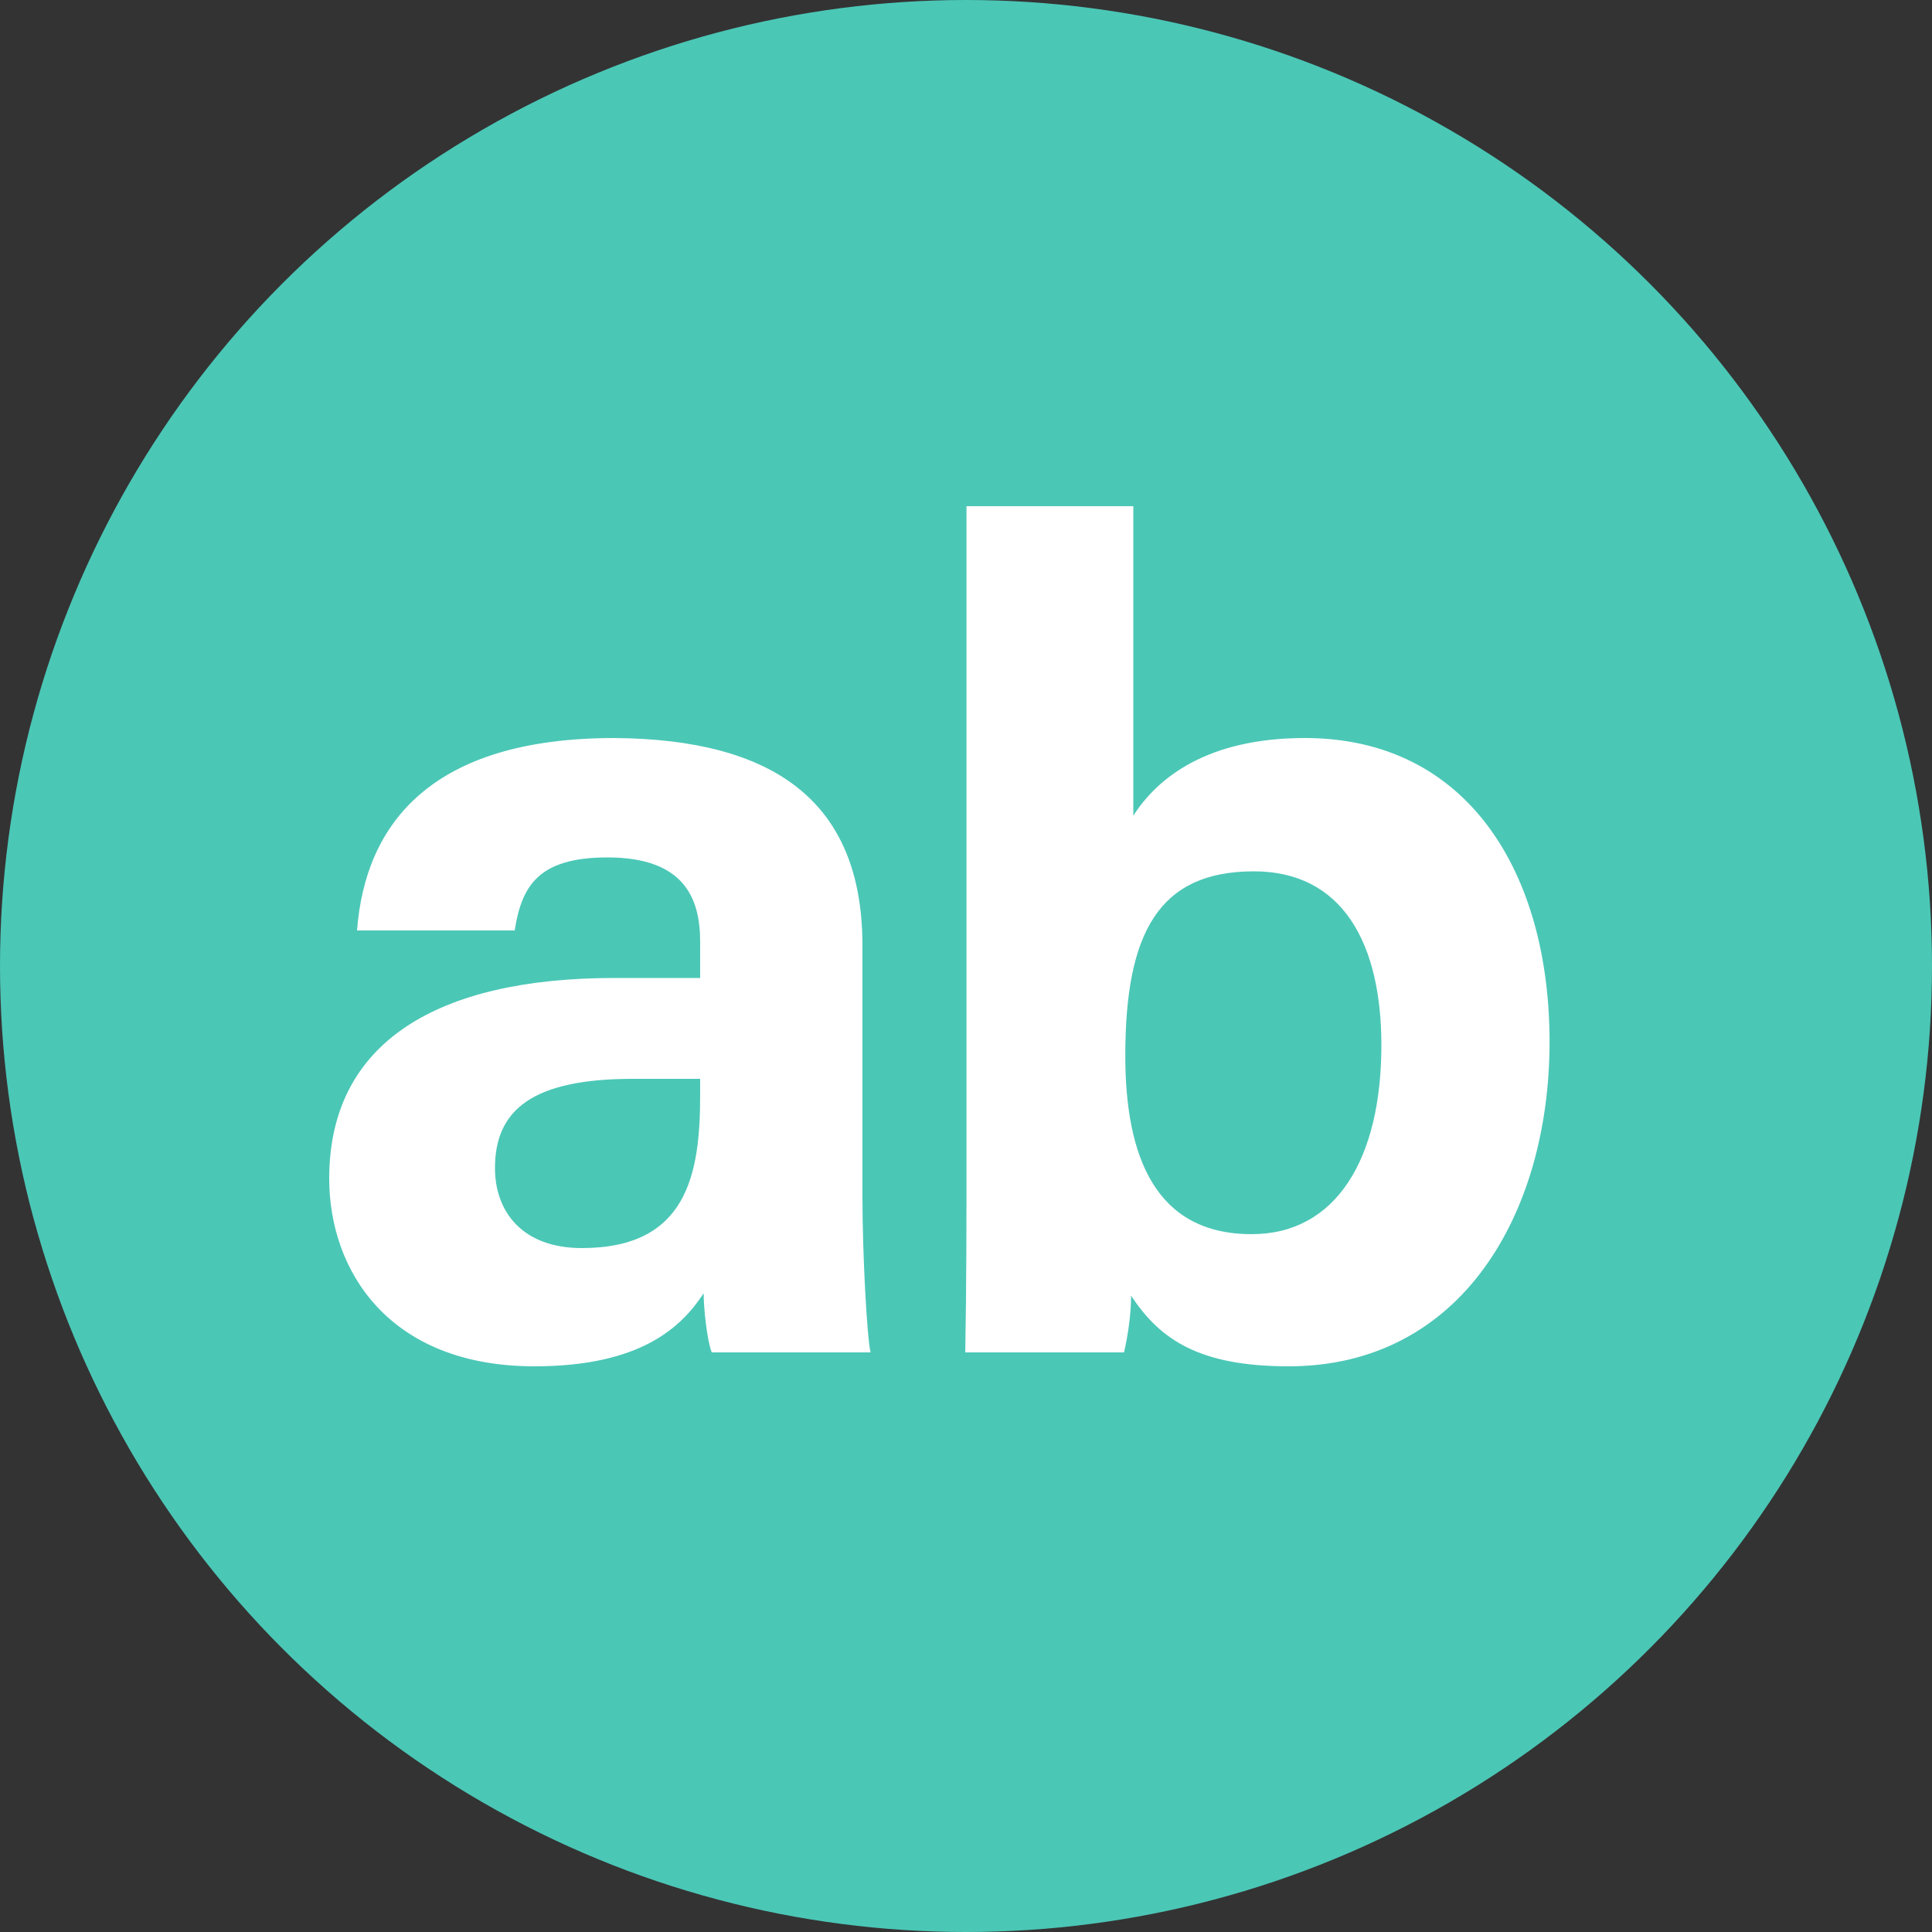 <svg width="20" height="20" viewBox="0 0 20 20" fill="none" xmlns="http://www.w3.org/2000/svg">
<rect x="0" y="0" width="20" height="20" fill="#333333" stroke="none"/>
<circle cx="10" cy="10" r="10" fill="#4BC7B6"/>
<path d="M8.928 9.788V12.392C8.928 12.992 8.976 13.856 9.012 14H7.368C7.32 13.88 7.284 13.544 7.284 13.388C7.056 13.736 6.636 14.144 5.532 14.144C4.032 14.144 3.408 13.16 3.408 12.2C3.408 10.784 4.536 10.124 6.36 10.124H7.248V9.752C7.248 9.308 7.092 8.876 6.288 8.876C5.568 8.876 5.4 9.176 5.328 9.632H3.696C3.78 8.528 4.464 7.64 6.36 7.64C8.016 7.652 8.928 8.3 8.928 9.788ZM7.248 11.336V11.168H6.552C5.508 11.168 5.124 11.492 5.124 12.092C5.124 12.536 5.4 12.92 6.024 12.92C7.116 12.92 7.248 12.152 7.248 11.336ZM10.005 11.972V5.24H11.732V8.444C11.985 8.048 12.501 7.64 13.508 7.64C15.2 7.64 16.041 9.044 16.041 10.784C16.041 12.56 15.129 14.144 13.341 14.144C12.416 14.144 12.008 13.868 11.709 13.412C11.709 13.616 11.672 13.844 11.636 14H9.992C10.005 13.328 10.005 12.644 10.005 11.972ZM14.3 10.82C14.3 9.776 13.905 9.02 12.98 9.02C11.996 9.02 11.649 9.656 11.649 10.928C11.649 11.972 11.96 12.776 12.957 12.776C13.832 12.776 14.3 11.996 14.3 10.82Z" fill="white"/>
</svg>
